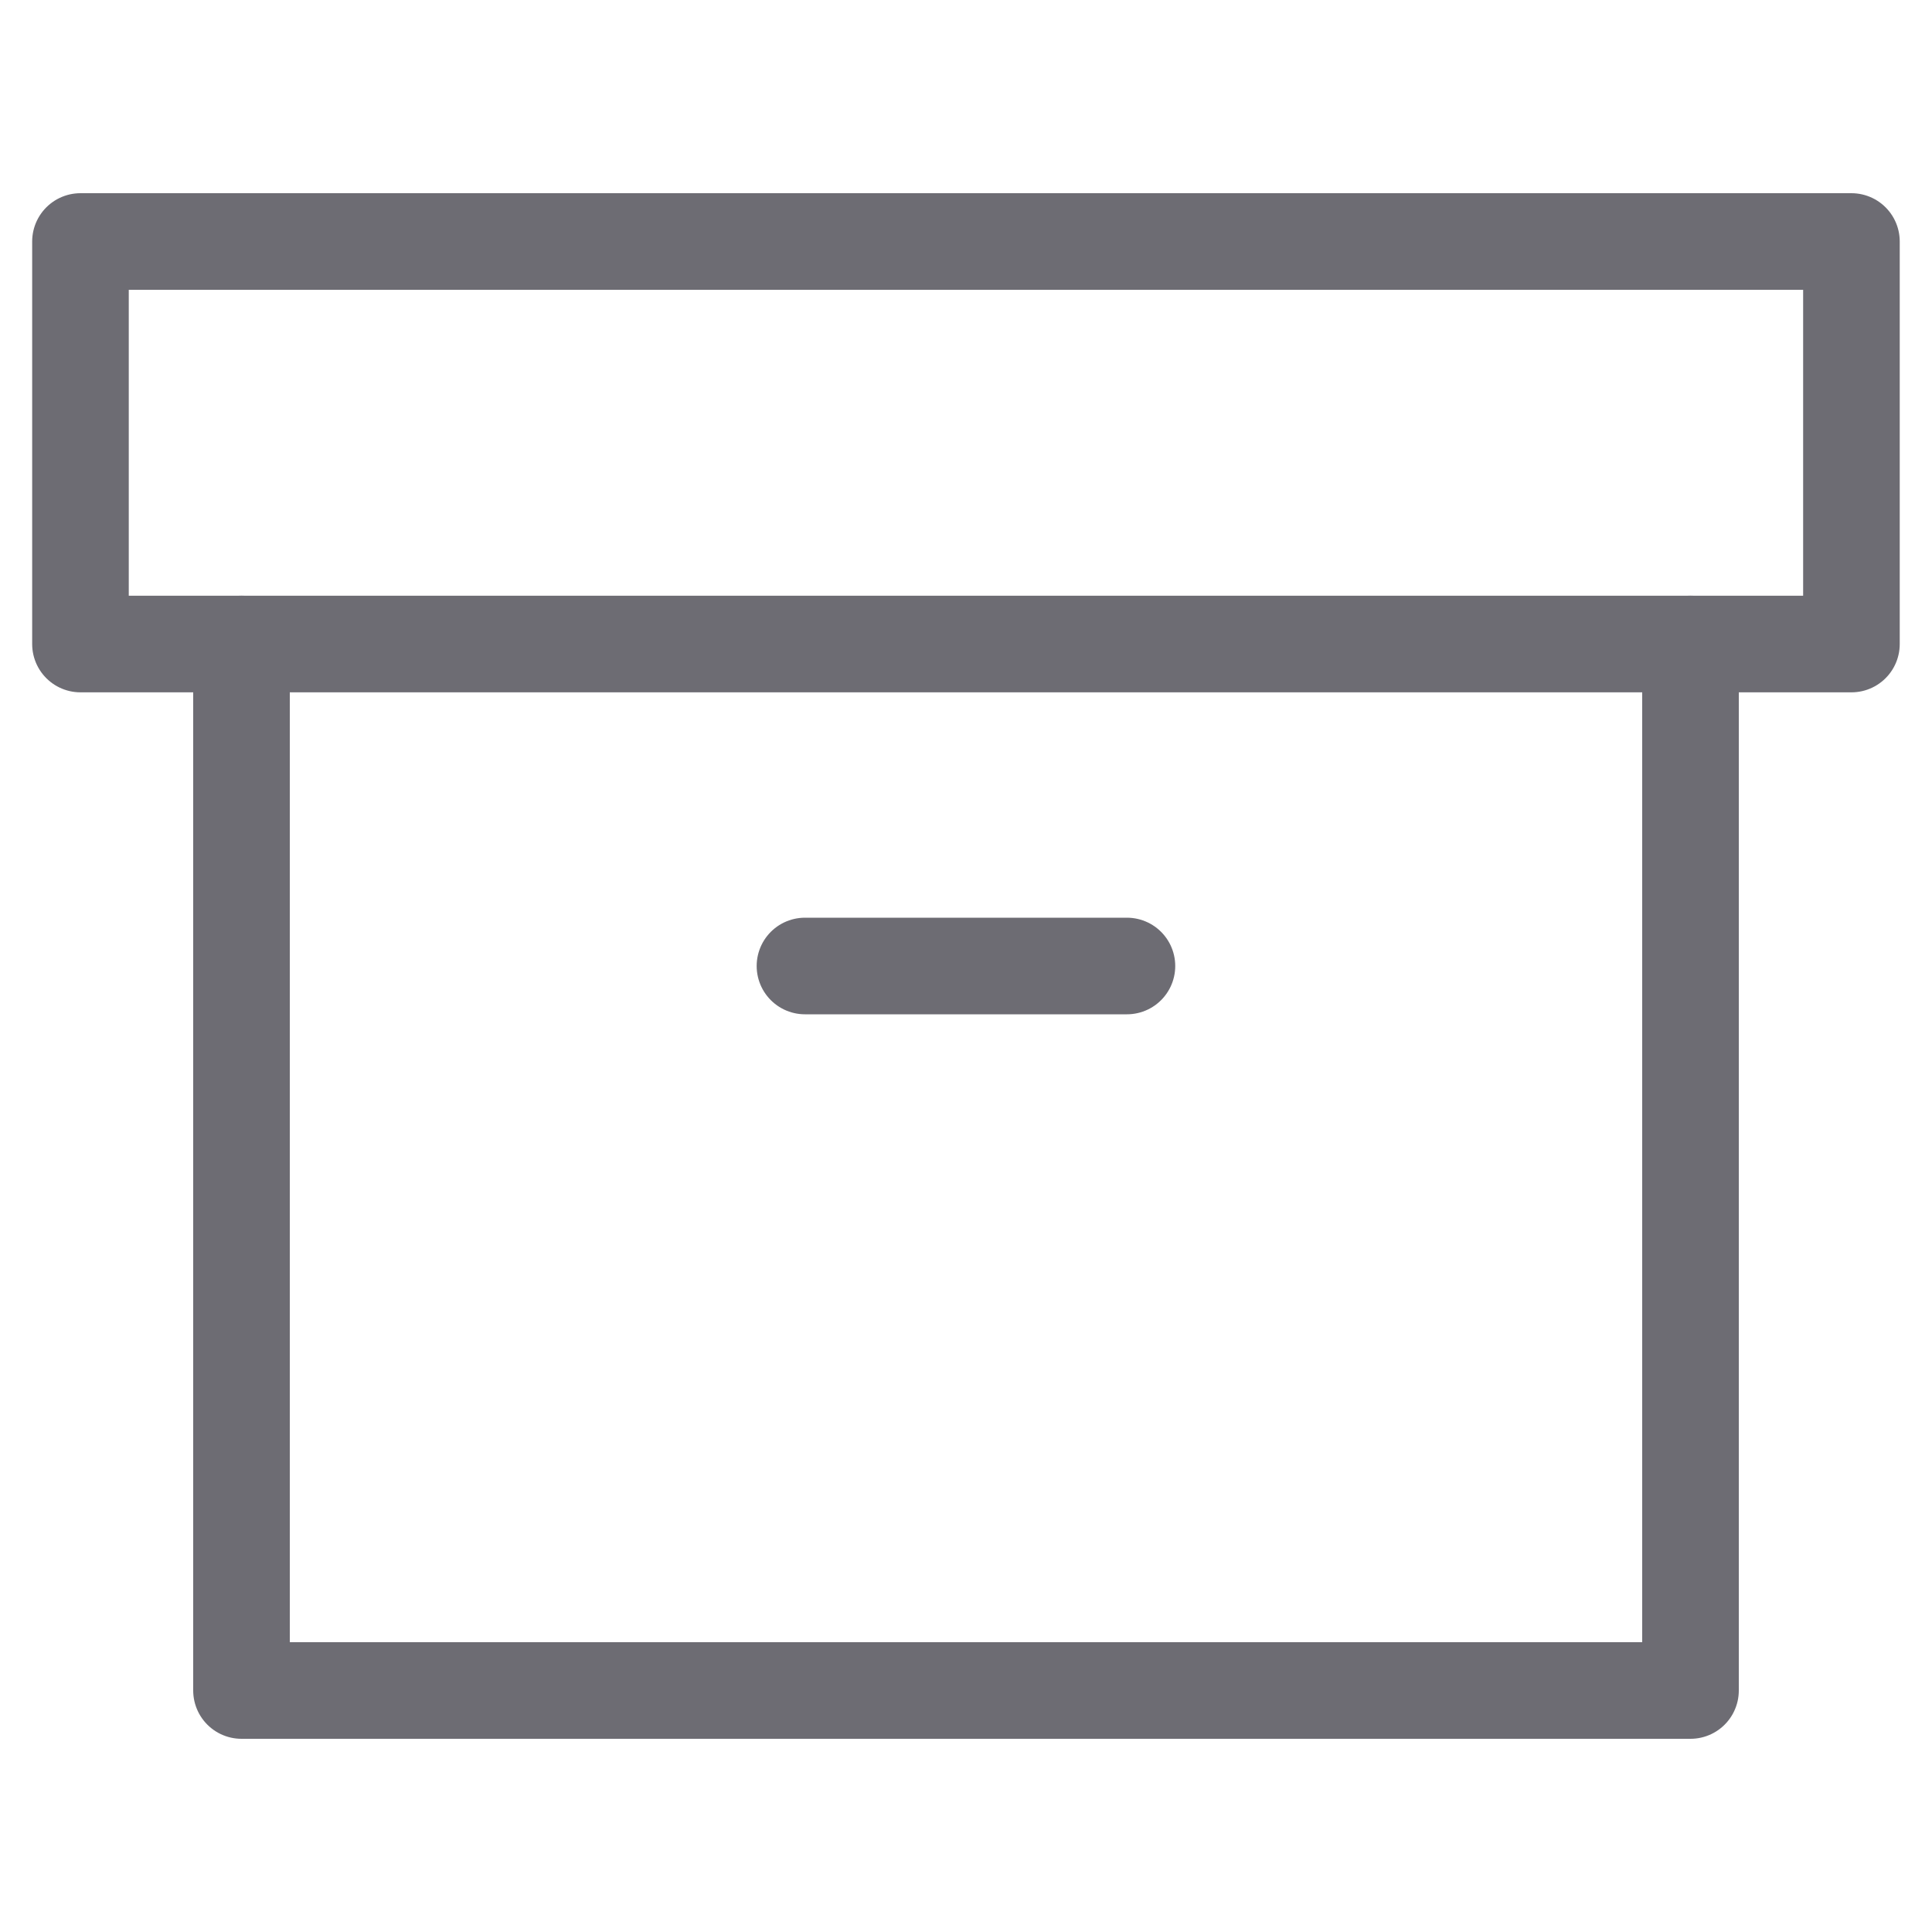 <svg width="20" height="20" viewBox="0 0 20 20" fill="none" xmlns="http://www.w3.org/2000/svg">
<path d="M17.5 6.667V17.5H2.5V6.667" stroke="#6D6C73" stroke-linecap="round" stroke-linejoin="round"/>
<path d="M19.166 2.5H0.833V6.667H19.166V2.5Z" stroke="#6D6C73" stroke-linecap="round" stroke-linejoin="round"/>
<path d="M8.333 10H11.666" stroke="#6D6C73" stroke-linecap="round" stroke-linejoin="round"/>
</svg>
